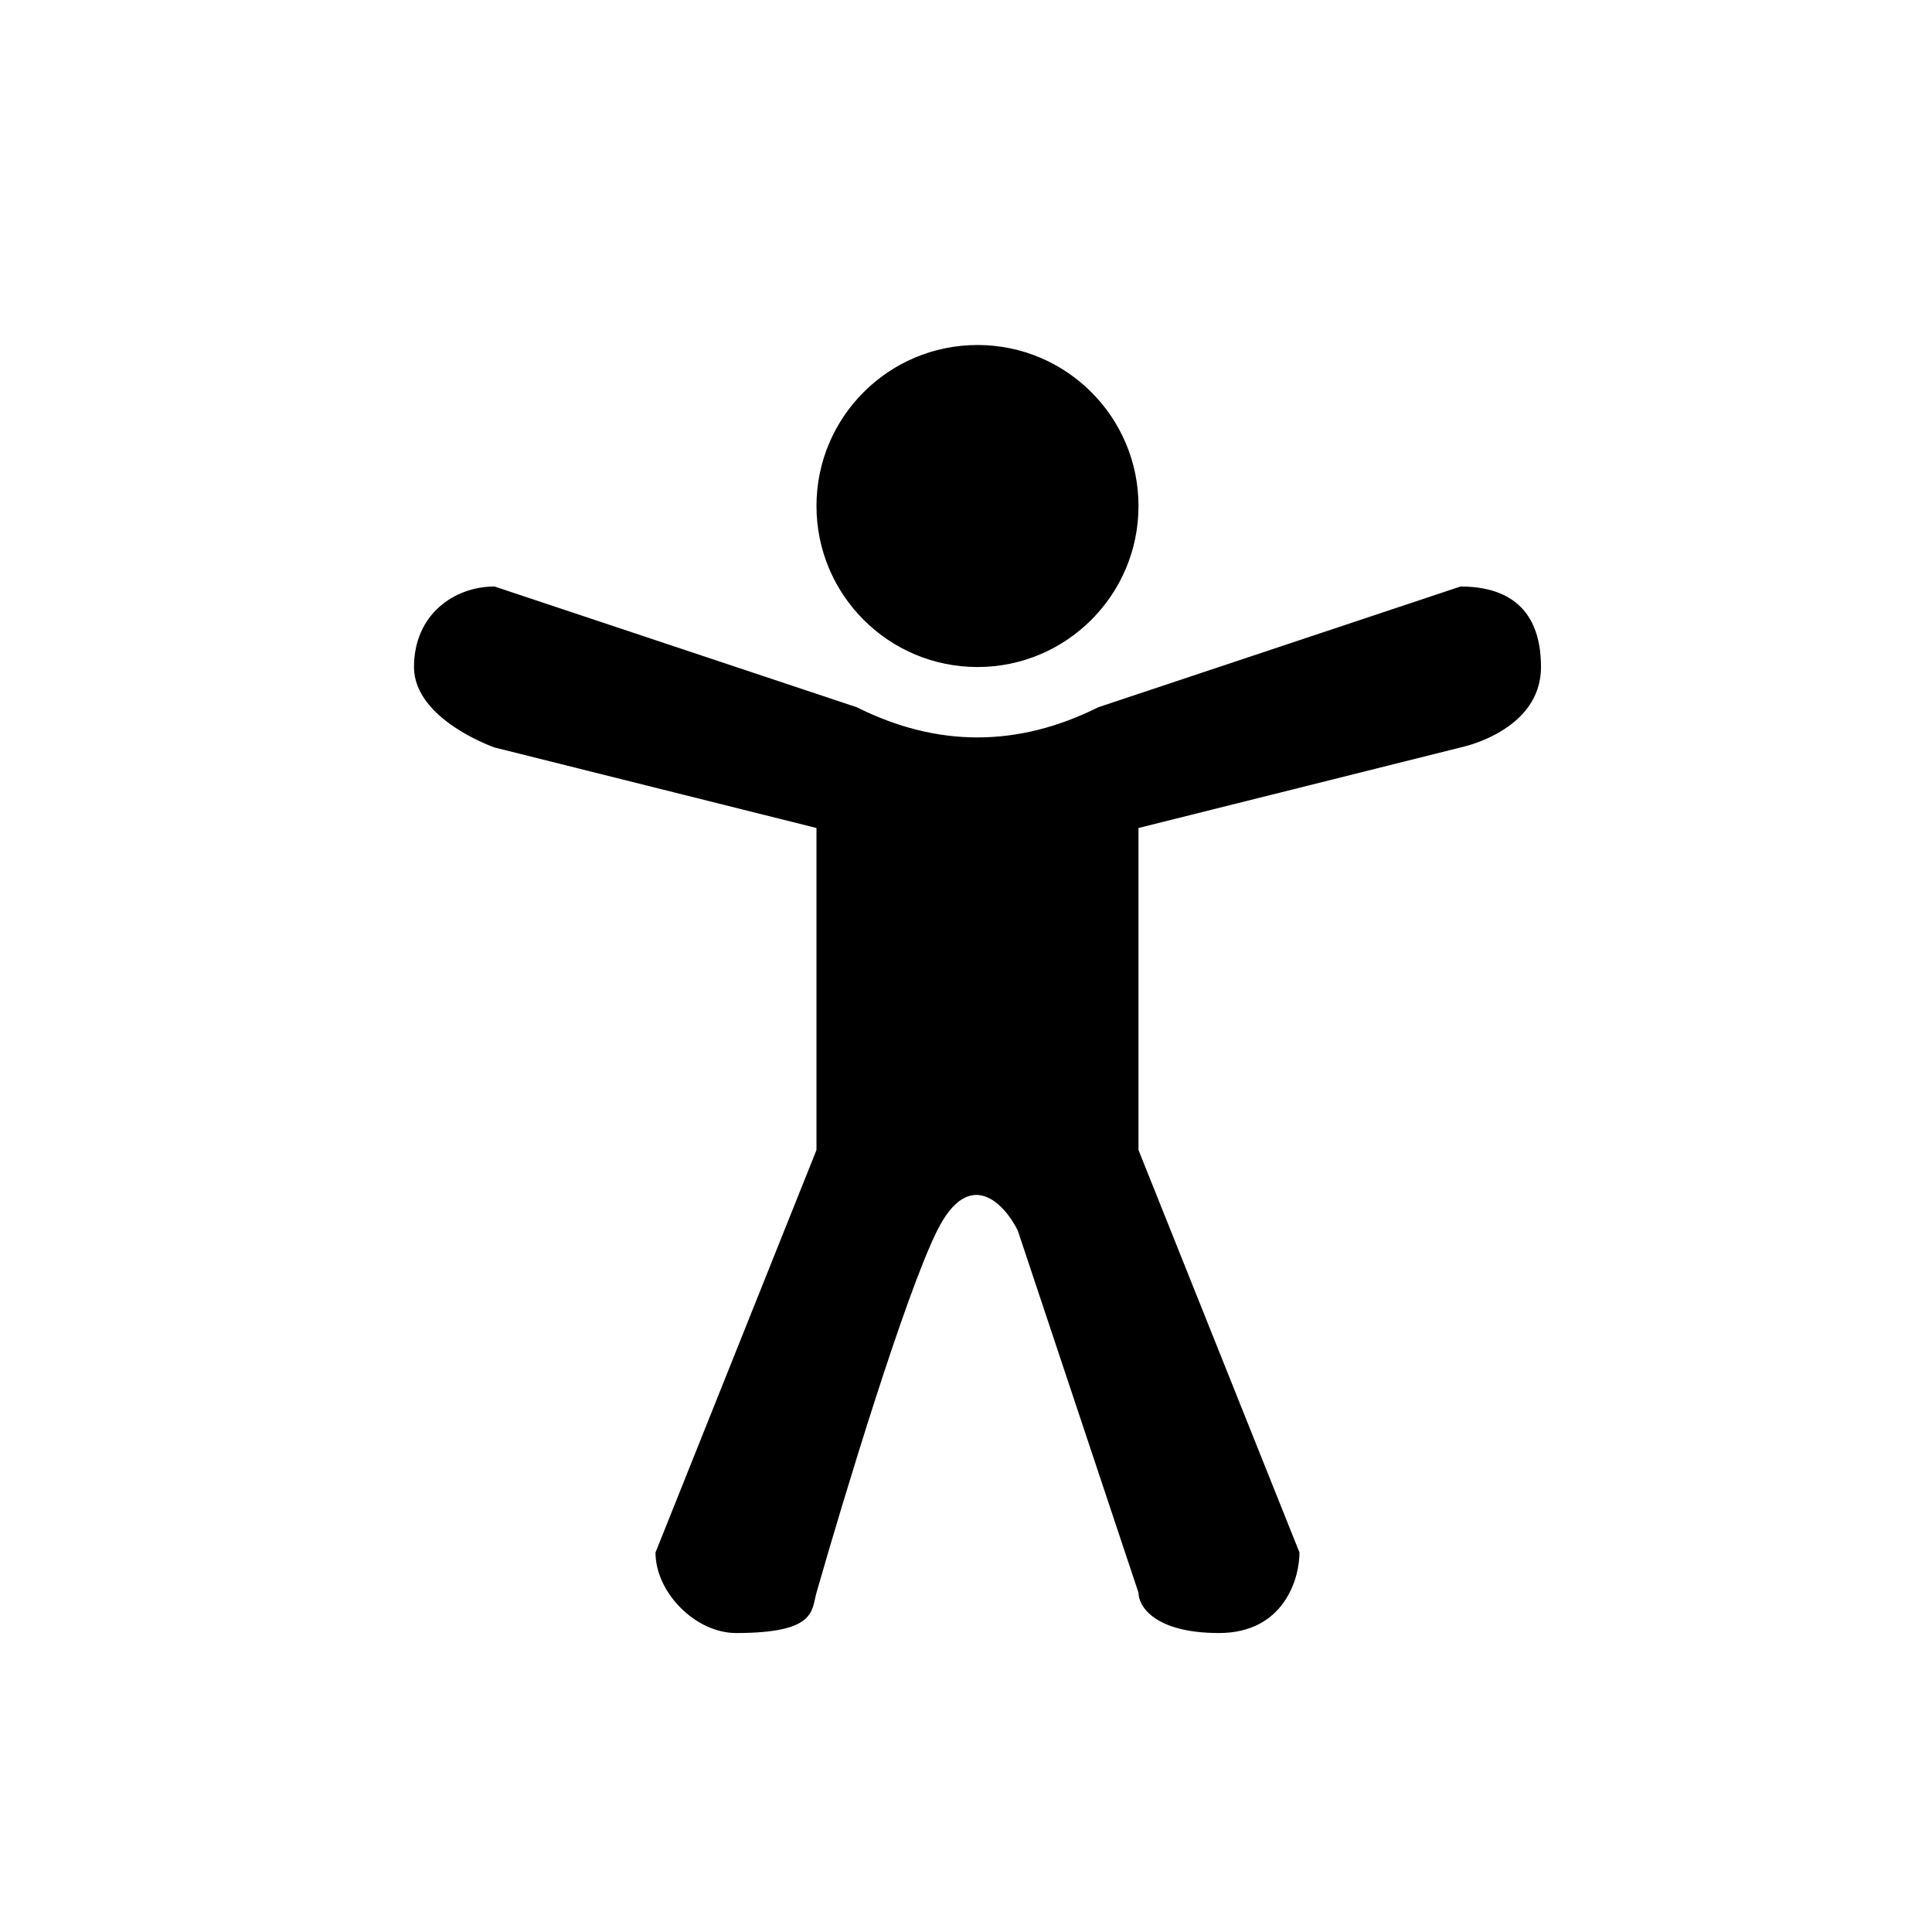 <svg width="28" height="28" viewBox="0 0 28 28" fill="none" xmlns="http://www.w3.org/2000/svg">
<path d="M16.5 7.333C16.5 8.622 15.455 9.667 14.167 9.667C12.878 9.667 11.833 8.622 11.833 7.333C11.833 6.045 12.878 5 14.167 5C15.455 5 16.5 6.045 16.5 7.333Z" fill="black"/>
<path d="M12.417 10.25L7.167 8.5C6.583 8.5 6 8.905 6 9.667C6 10.429 7.167 10.833 7.167 10.833L11.833 12V16.667L9.5 22.5C9.5 23.083 10.083 23.667 10.667 23.667C11.833 23.667 11.759 23.344 11.833 23.083C12.222 21.722 13.117 18.767 13.583 17.833C14.05 16.9 14.556 17.444 14.75 17.833L16.5 23.083C16.5 23.278 16.733 23.667 17.667 23.667C18.6 23.667 18.833 22.889 18.833 22.5L16.5 16.667V12L21.167 10.833C21.167 10.833 22.333 10.6 22.333 9.667C22.333 8.733 21.75 8.5 21.167 8.5L15.917 10.25C14.75 10.833 13.583 10.833 12.417 10.25Z" fill="black"/>
</svg>
